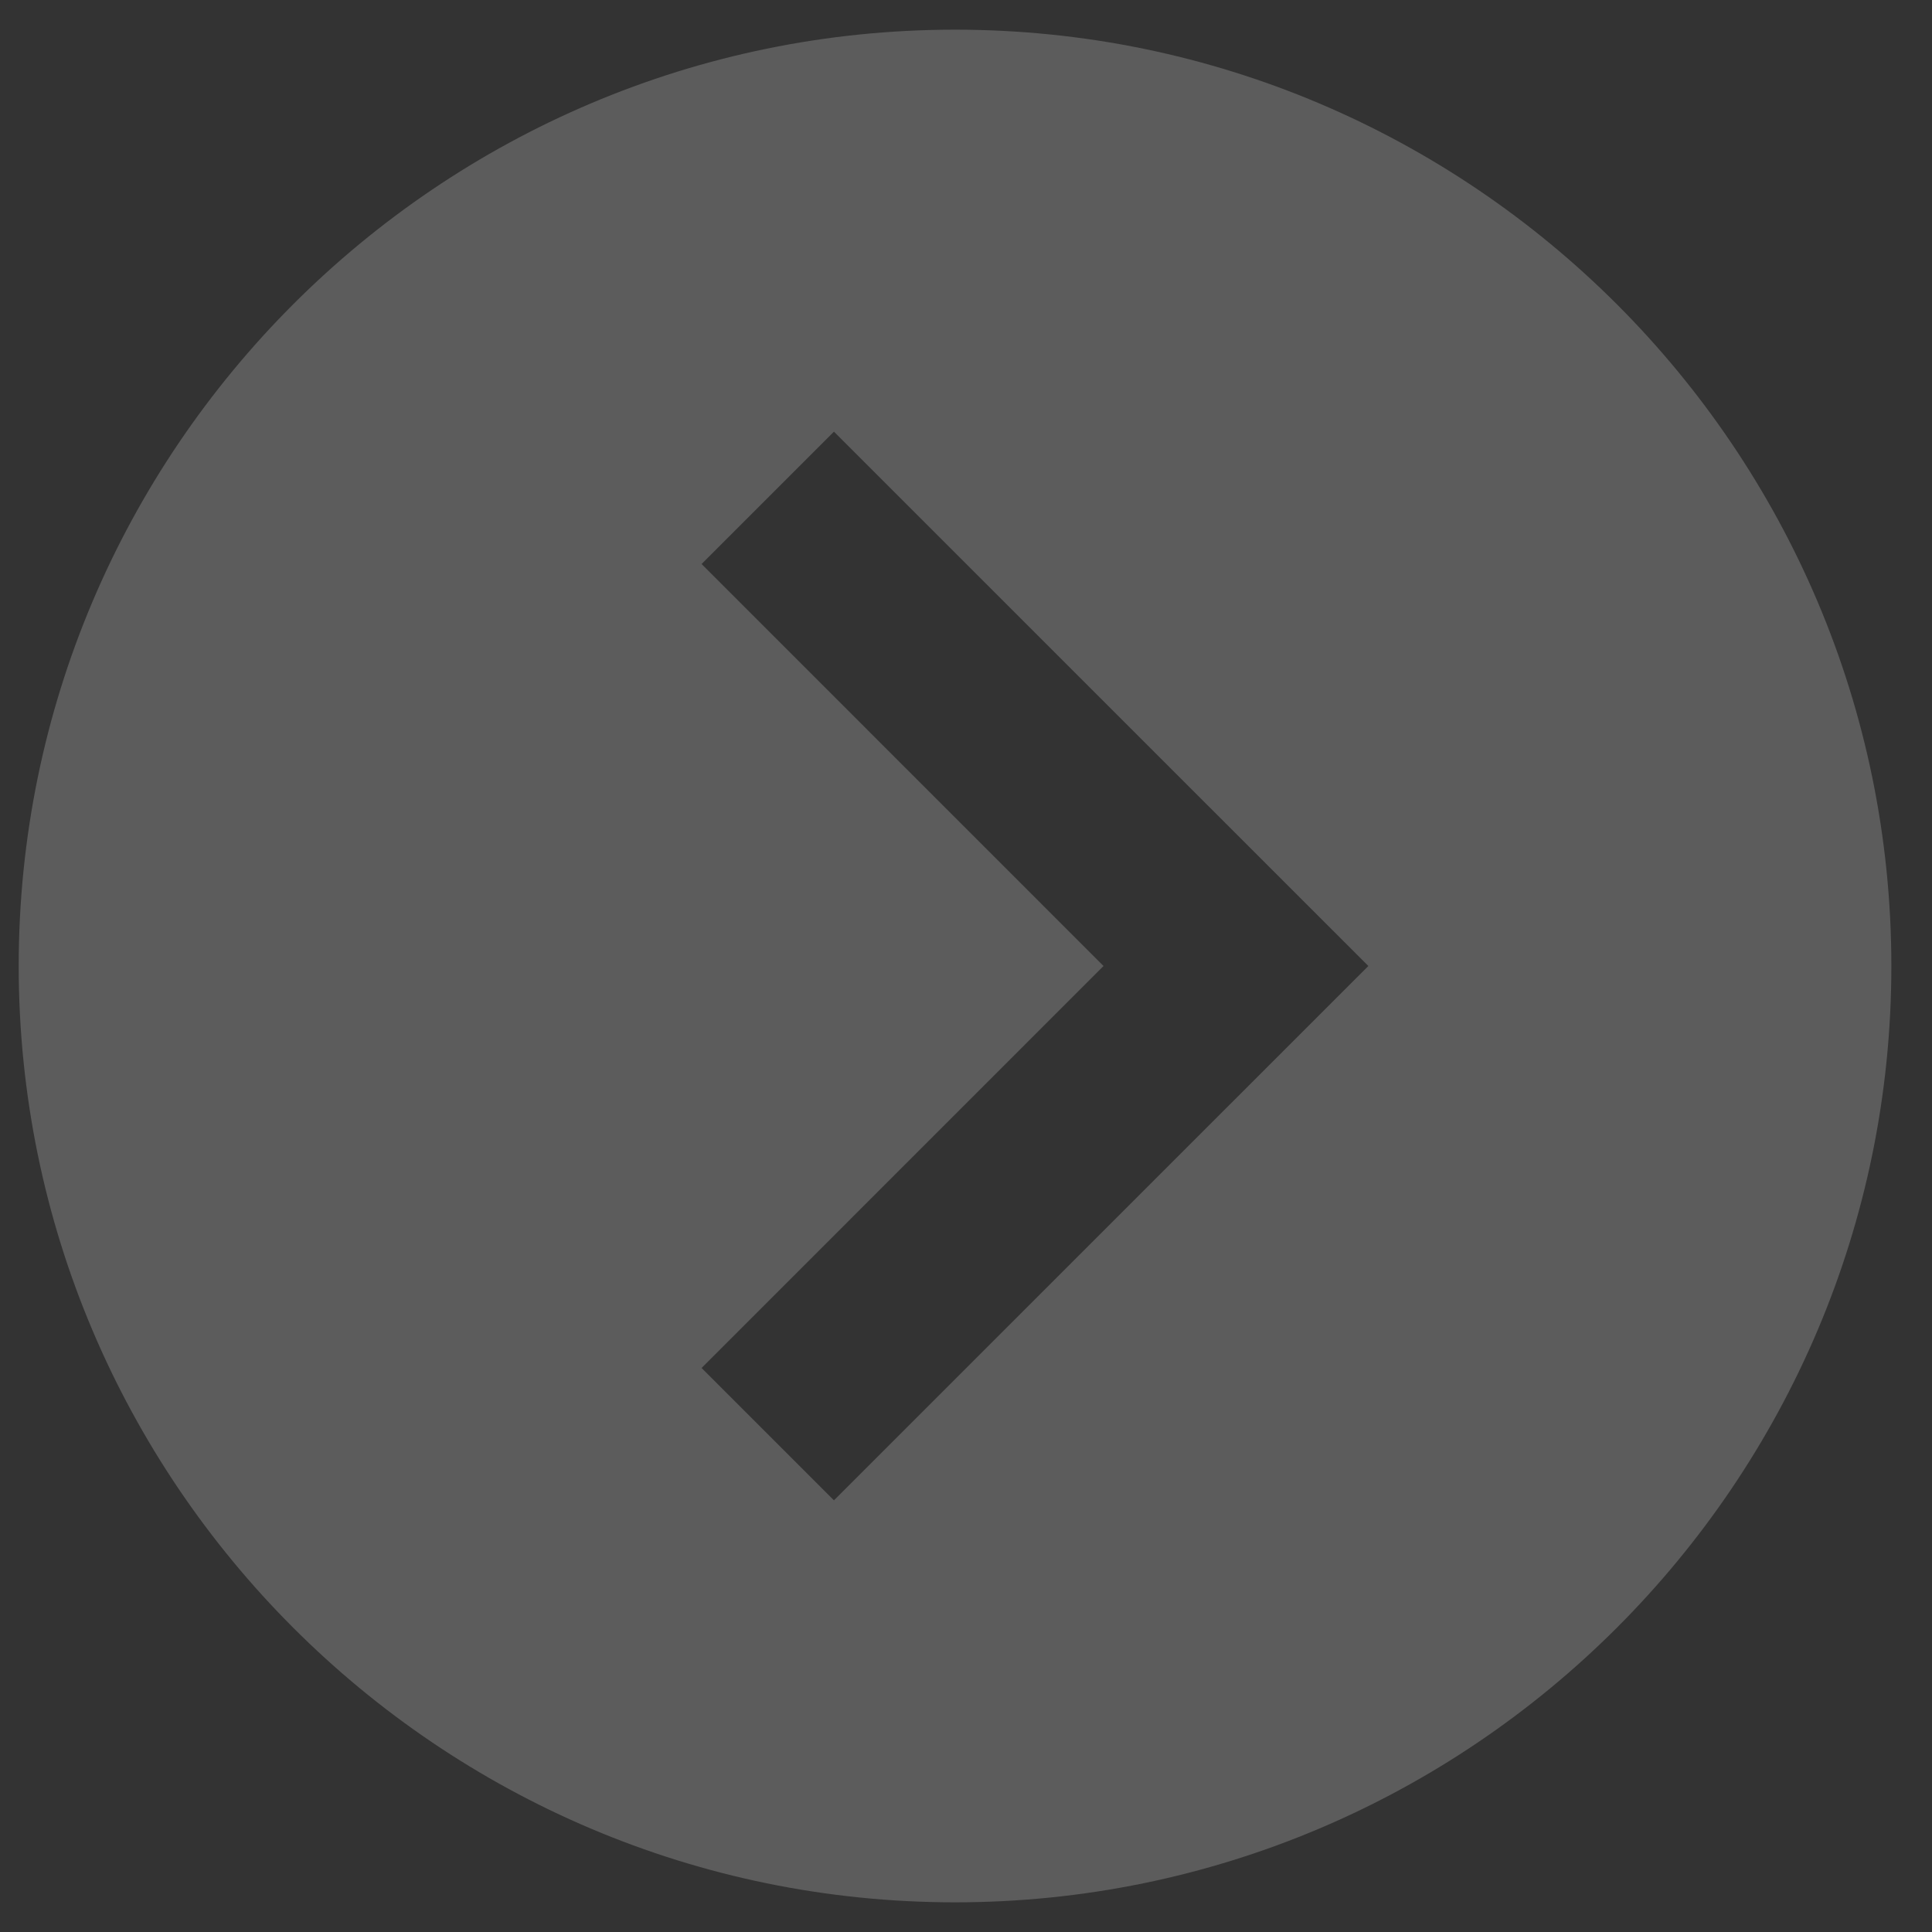 <svg width="24" height="24" viewBox="0 0 28 28" fill="none" xmlns="http://www.w3.org/2000/svg">
<rect x="0" y="0" width="28" height="28" fill="#333333" stroke="none"/>
<path d="M13.841 27.57C21.324 27.57 27.411 21.483 27.411 14C27.411 6.517 21.324 0.43 13.841 0.43C6.359 0.43 0.271 6.517 0.271 14C0.271 21.483 6.359 27.57 13.841 27.57ZM10.168 8.174L12.086 6.256L19.831 14L12.086 21.744L10.168 19.826L15.993 14L10.168 8.174Z" fill="white" fill-opacity="0.2"/>
</svg>
